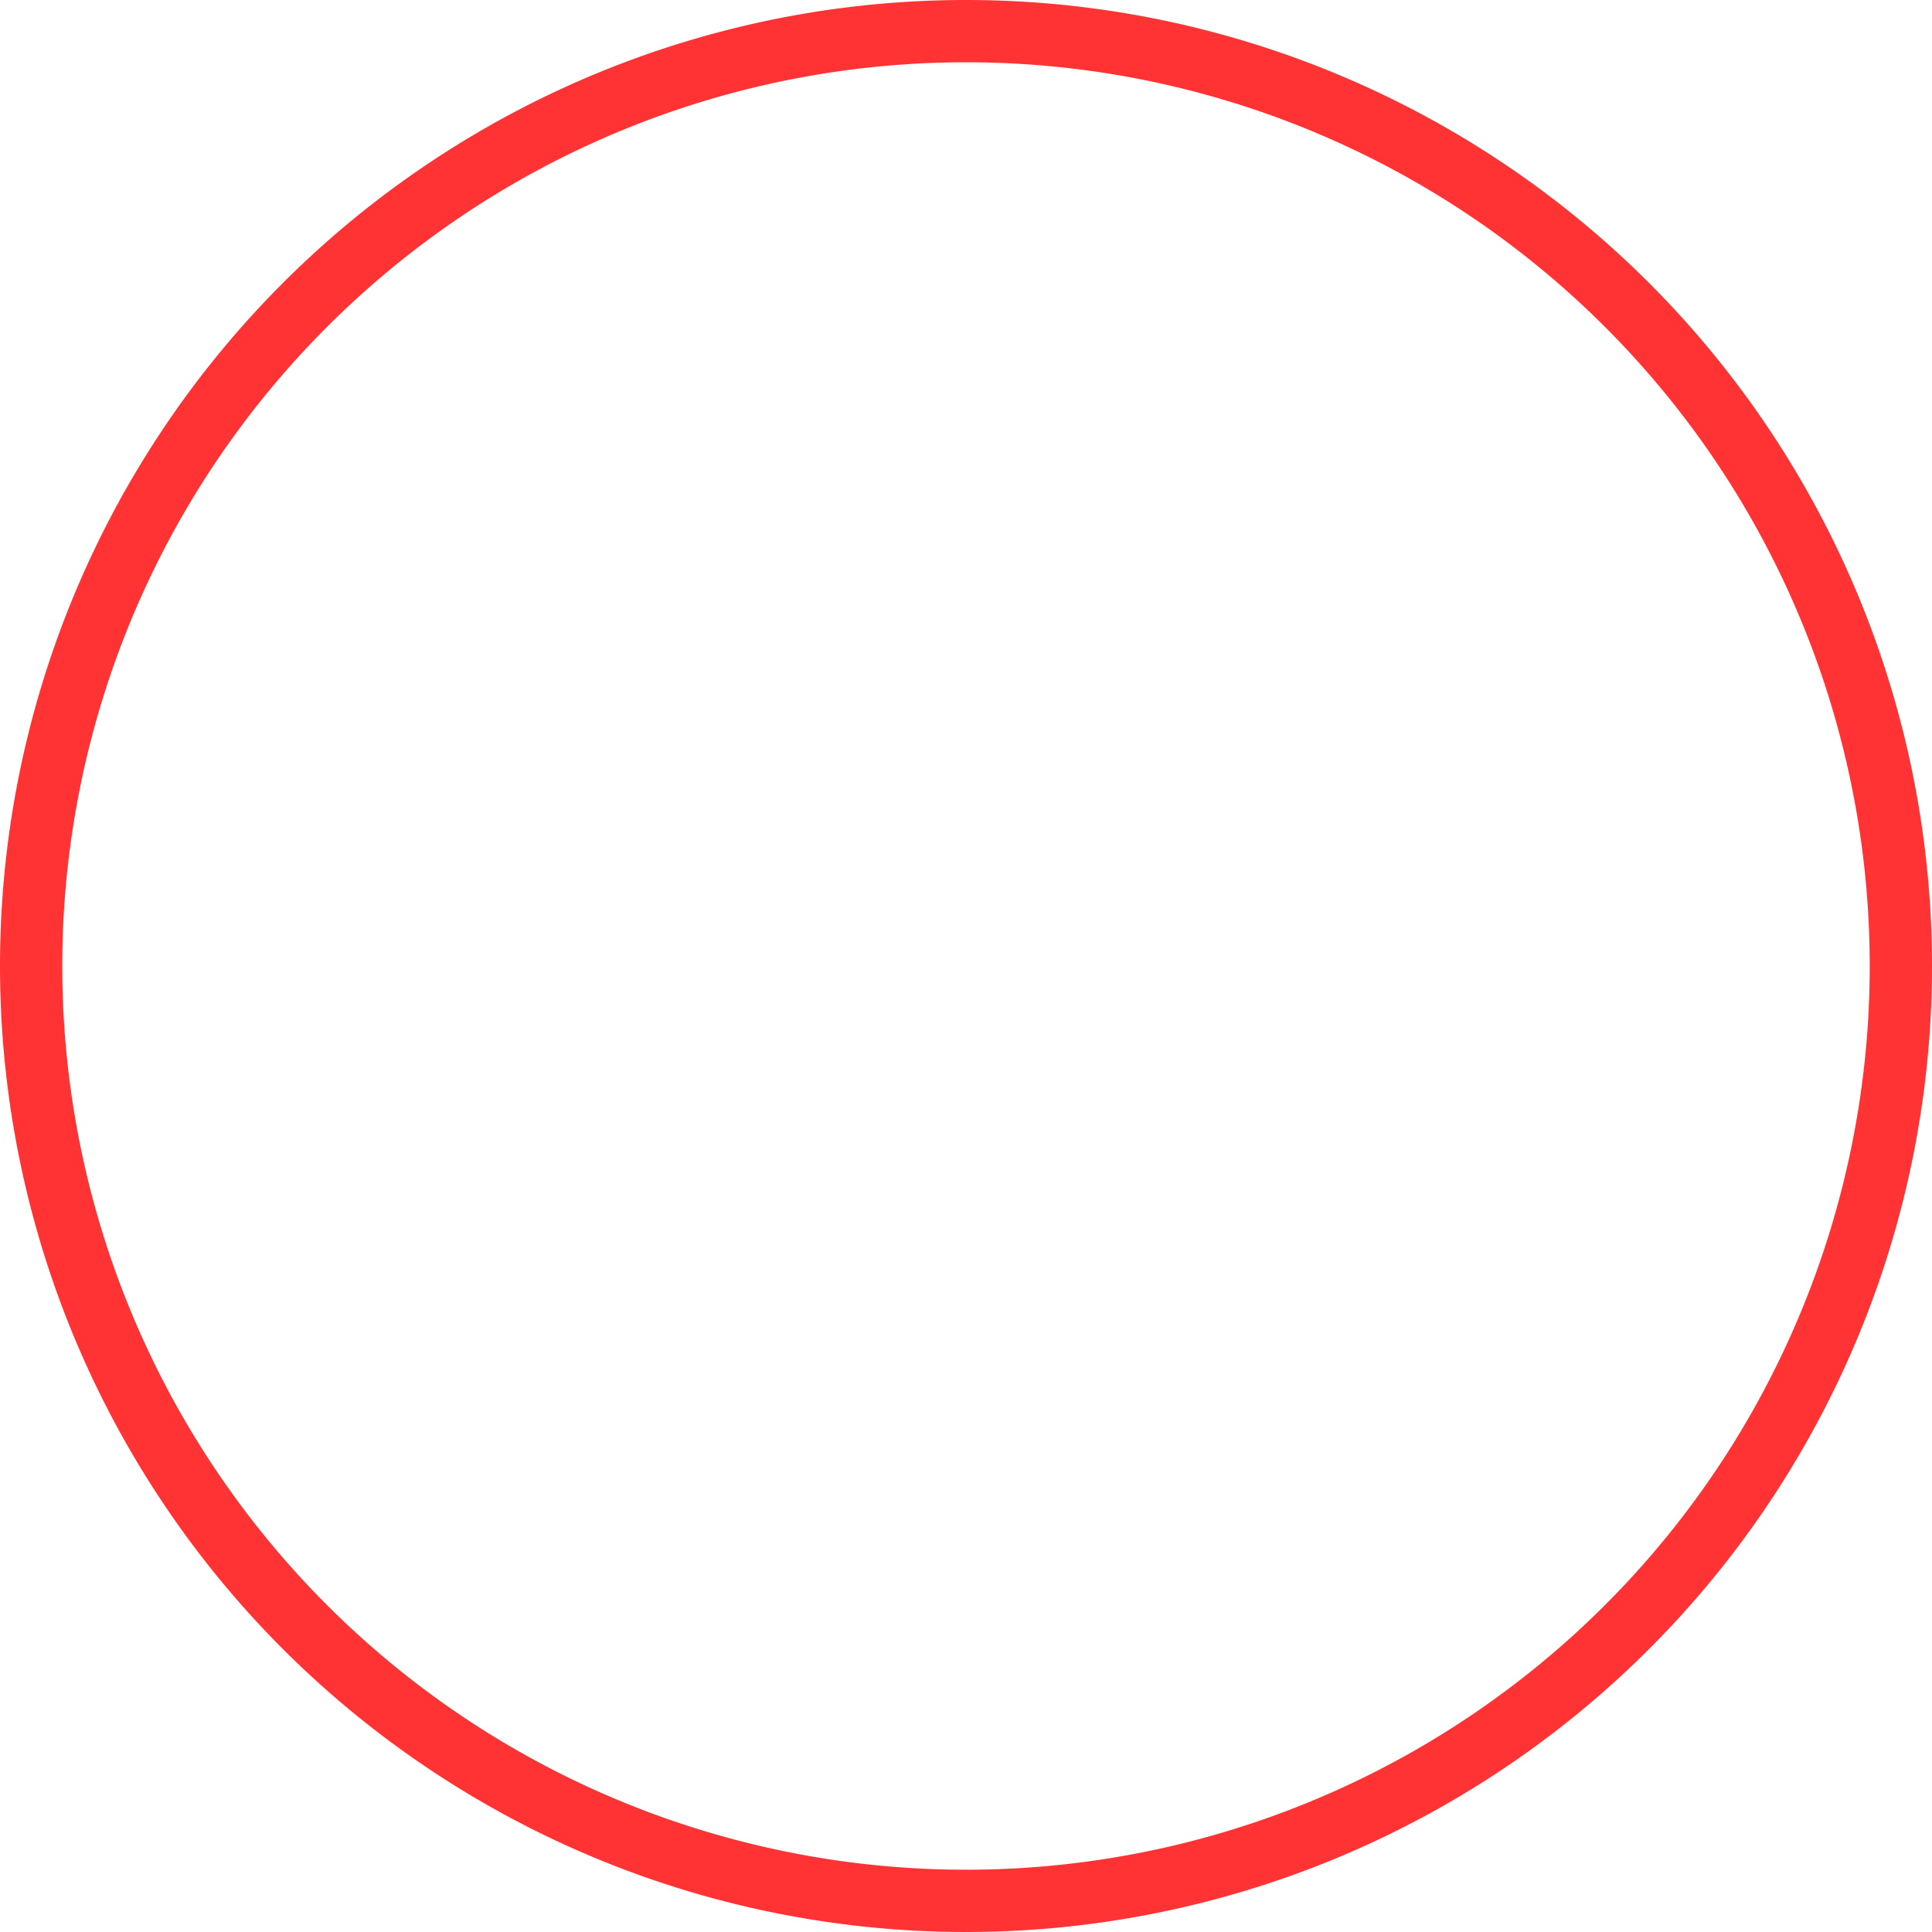<svg xmlns="http://www.w3.org/2000/svg" viewBox="0 0 300 300"><defs><style>.cls-1{fill:red;opacity:0.8;}</style></defs><title>thin-80</title><g id="Calque_2" data-name="Calque 2"><g id="thin"><path class="cls-1" d="M150,0A150,150,0,1,0,300,150,150,150,0,0,0,150,0Zm0,290.33A140.33,140.33,0,1,1,290.33,150,140.33,140.33,0,0,1,150,290.33Z"/></g></g></svg>